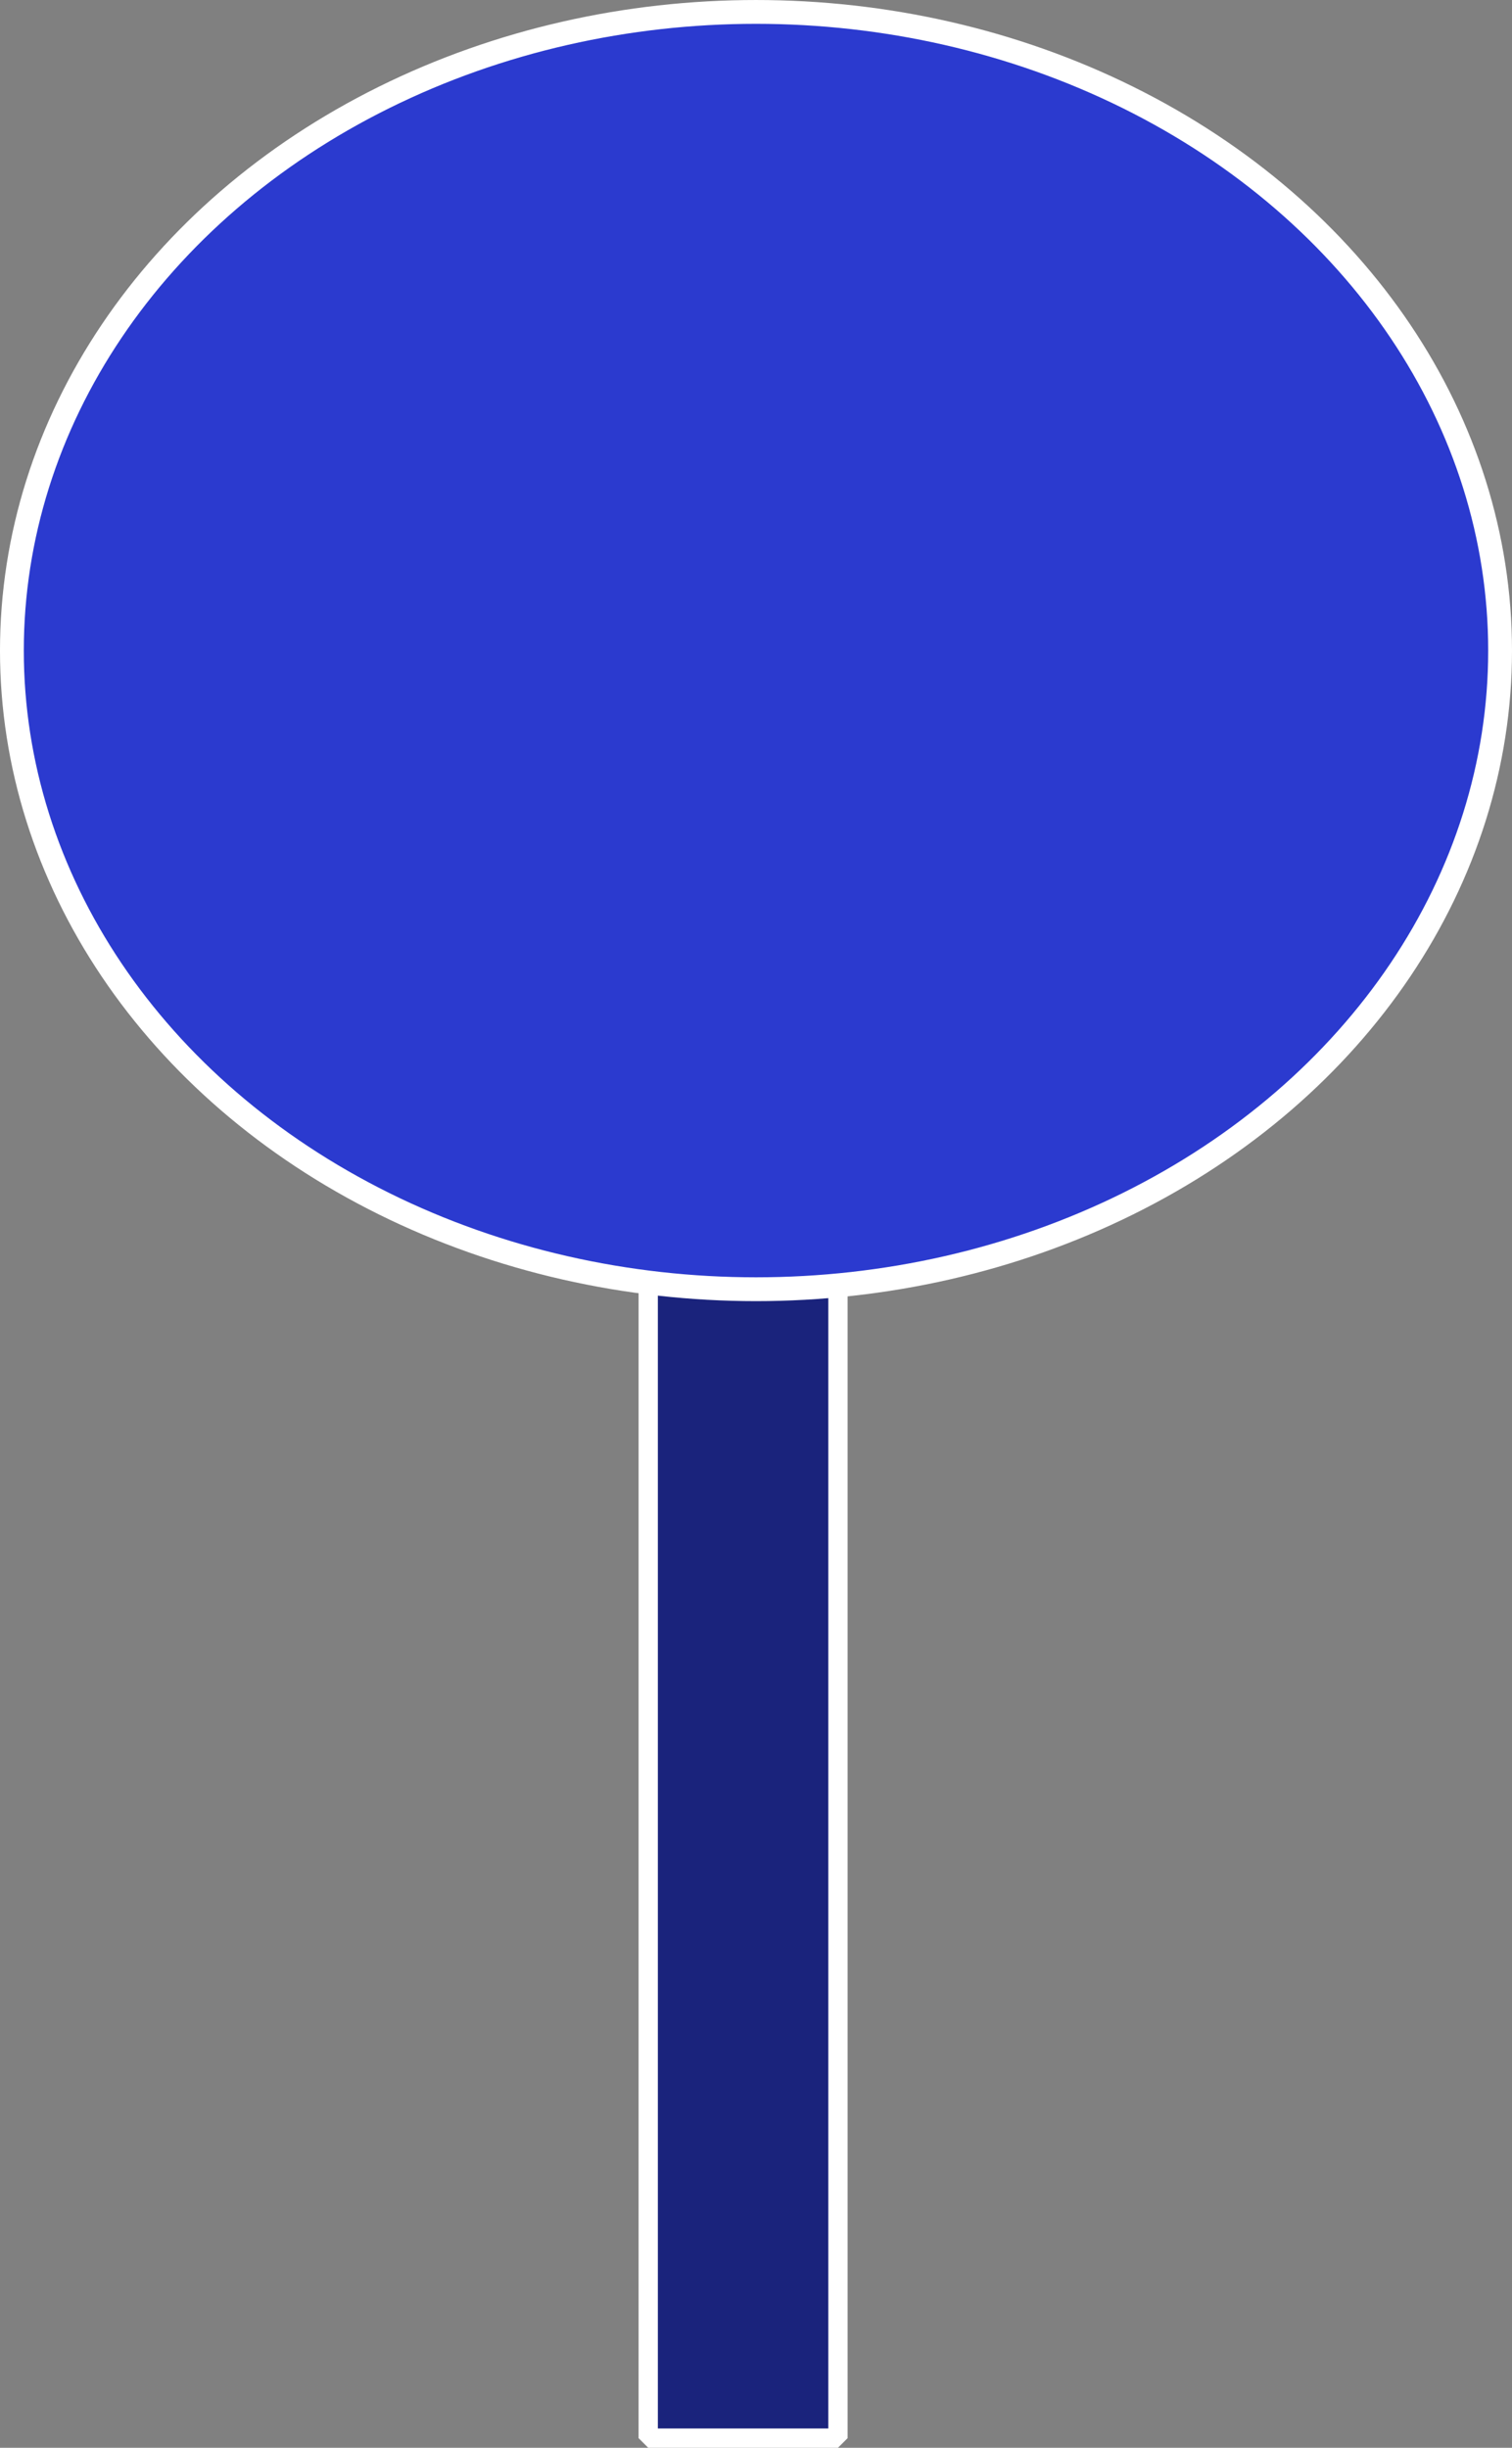 <?xml version="1.0" encoding="UTF-8" standalone="no"?>
<!-- Created with Inkscape (http://www.inkscape.org/) -->

<svg
   xmlns:dc="http://purl.org/dc/elements/1.1/"
   xmlns:cc="http://creativecommons.org/ns#"
   xmlns:rdf="http://www.w3.org/1999/02/22-rdf-syntax-ns#"
   xmlns:svg="http://www.w3.org/2000/svg"
   xmlns="http://www.w3.org/2000/svg"
   xmlns:sodipodi="http://sodipodi.sourceforge.net/DTD/sodipodi-0.dtd"
   xmlns:inkscape="http://www.inkscape.org/namespaces/inkscape"
   width="220.555mm"
   height="356.914mm"
   viewBox="0 0 220.555 356.914"
   version="1.1"
   id="svg5846"
   inkscape:version="0.92.2 2405546, 2018-03-11"
   sodipodi:docname="arbol1.svg">
  <rect x="0" y="0" width="220.555" height="356.914" fill="#808080" stroke="none"/>
  <defs
     id="defs5840" />
  <sodipodi:namedview
     id="base"
     pagecolor="#ffffff"
     bordercolor="#666666"
     borderopacity="1.0"
     inkscape:pageopacity="0.0"
     inkscape:pageshadow="2"
     inkscape:zoom="0.35"
     inkscape:cx="948.2257"
     inkscape:cy="94.482459"
     inkscape:document-units="mm"
     inkscape:current-layer="layer1"
     showgrid="false"
     fit-margin-top="0"
     fit-margin-left="0"
     fit-margin-right="0"
     fit-margin-bottom="0"
     inkscape:window-width="1366"
     inkscape:window-height="716"
     inkscape:window-x="0"
     inkscape:window-y="0"
     inkscape:window-maximized="1" />
  <g
     inkscape:label="Layer 1"
     inkscape:groupmode="layer"
     id="layer1"
     transform="translate(286.414,183.082)">
    <g
       transform="translate(764.138,450.5)"
       id="g5806">
      <rect
         ry="0"
         y="-559.893"
         x="-955.997"
         height="281.818"
         width="27.678"
         id="rect5725"
         style="fill:#1a237c;fill-opacity:1;stroke:#ffffff;stroke-width:2.815;stroke-linecap:butt;stroke-linejoin:bevel;stroke-miterlimit:4;stroke-dasharray:none;stroke-dashoffset:54.997;stroke-opacity:1" />
      <ellipse
         ry="93.123"
         rx="108.541"
         cy="-538.721"
         cx="-940.275"
         id="path5727"
         style="fill:#2b3acf;fill-opacity:1;stroke:#ffffff;stroke-width:3.474;stroke-linecap:butt;stroke-linejoin:bevel;stroke-miterlimit:4;stroke-dasharray:none;stroke-dashoffset:54.997;stroke-opacity:1" />
    </g>
  </g>
</svg>
